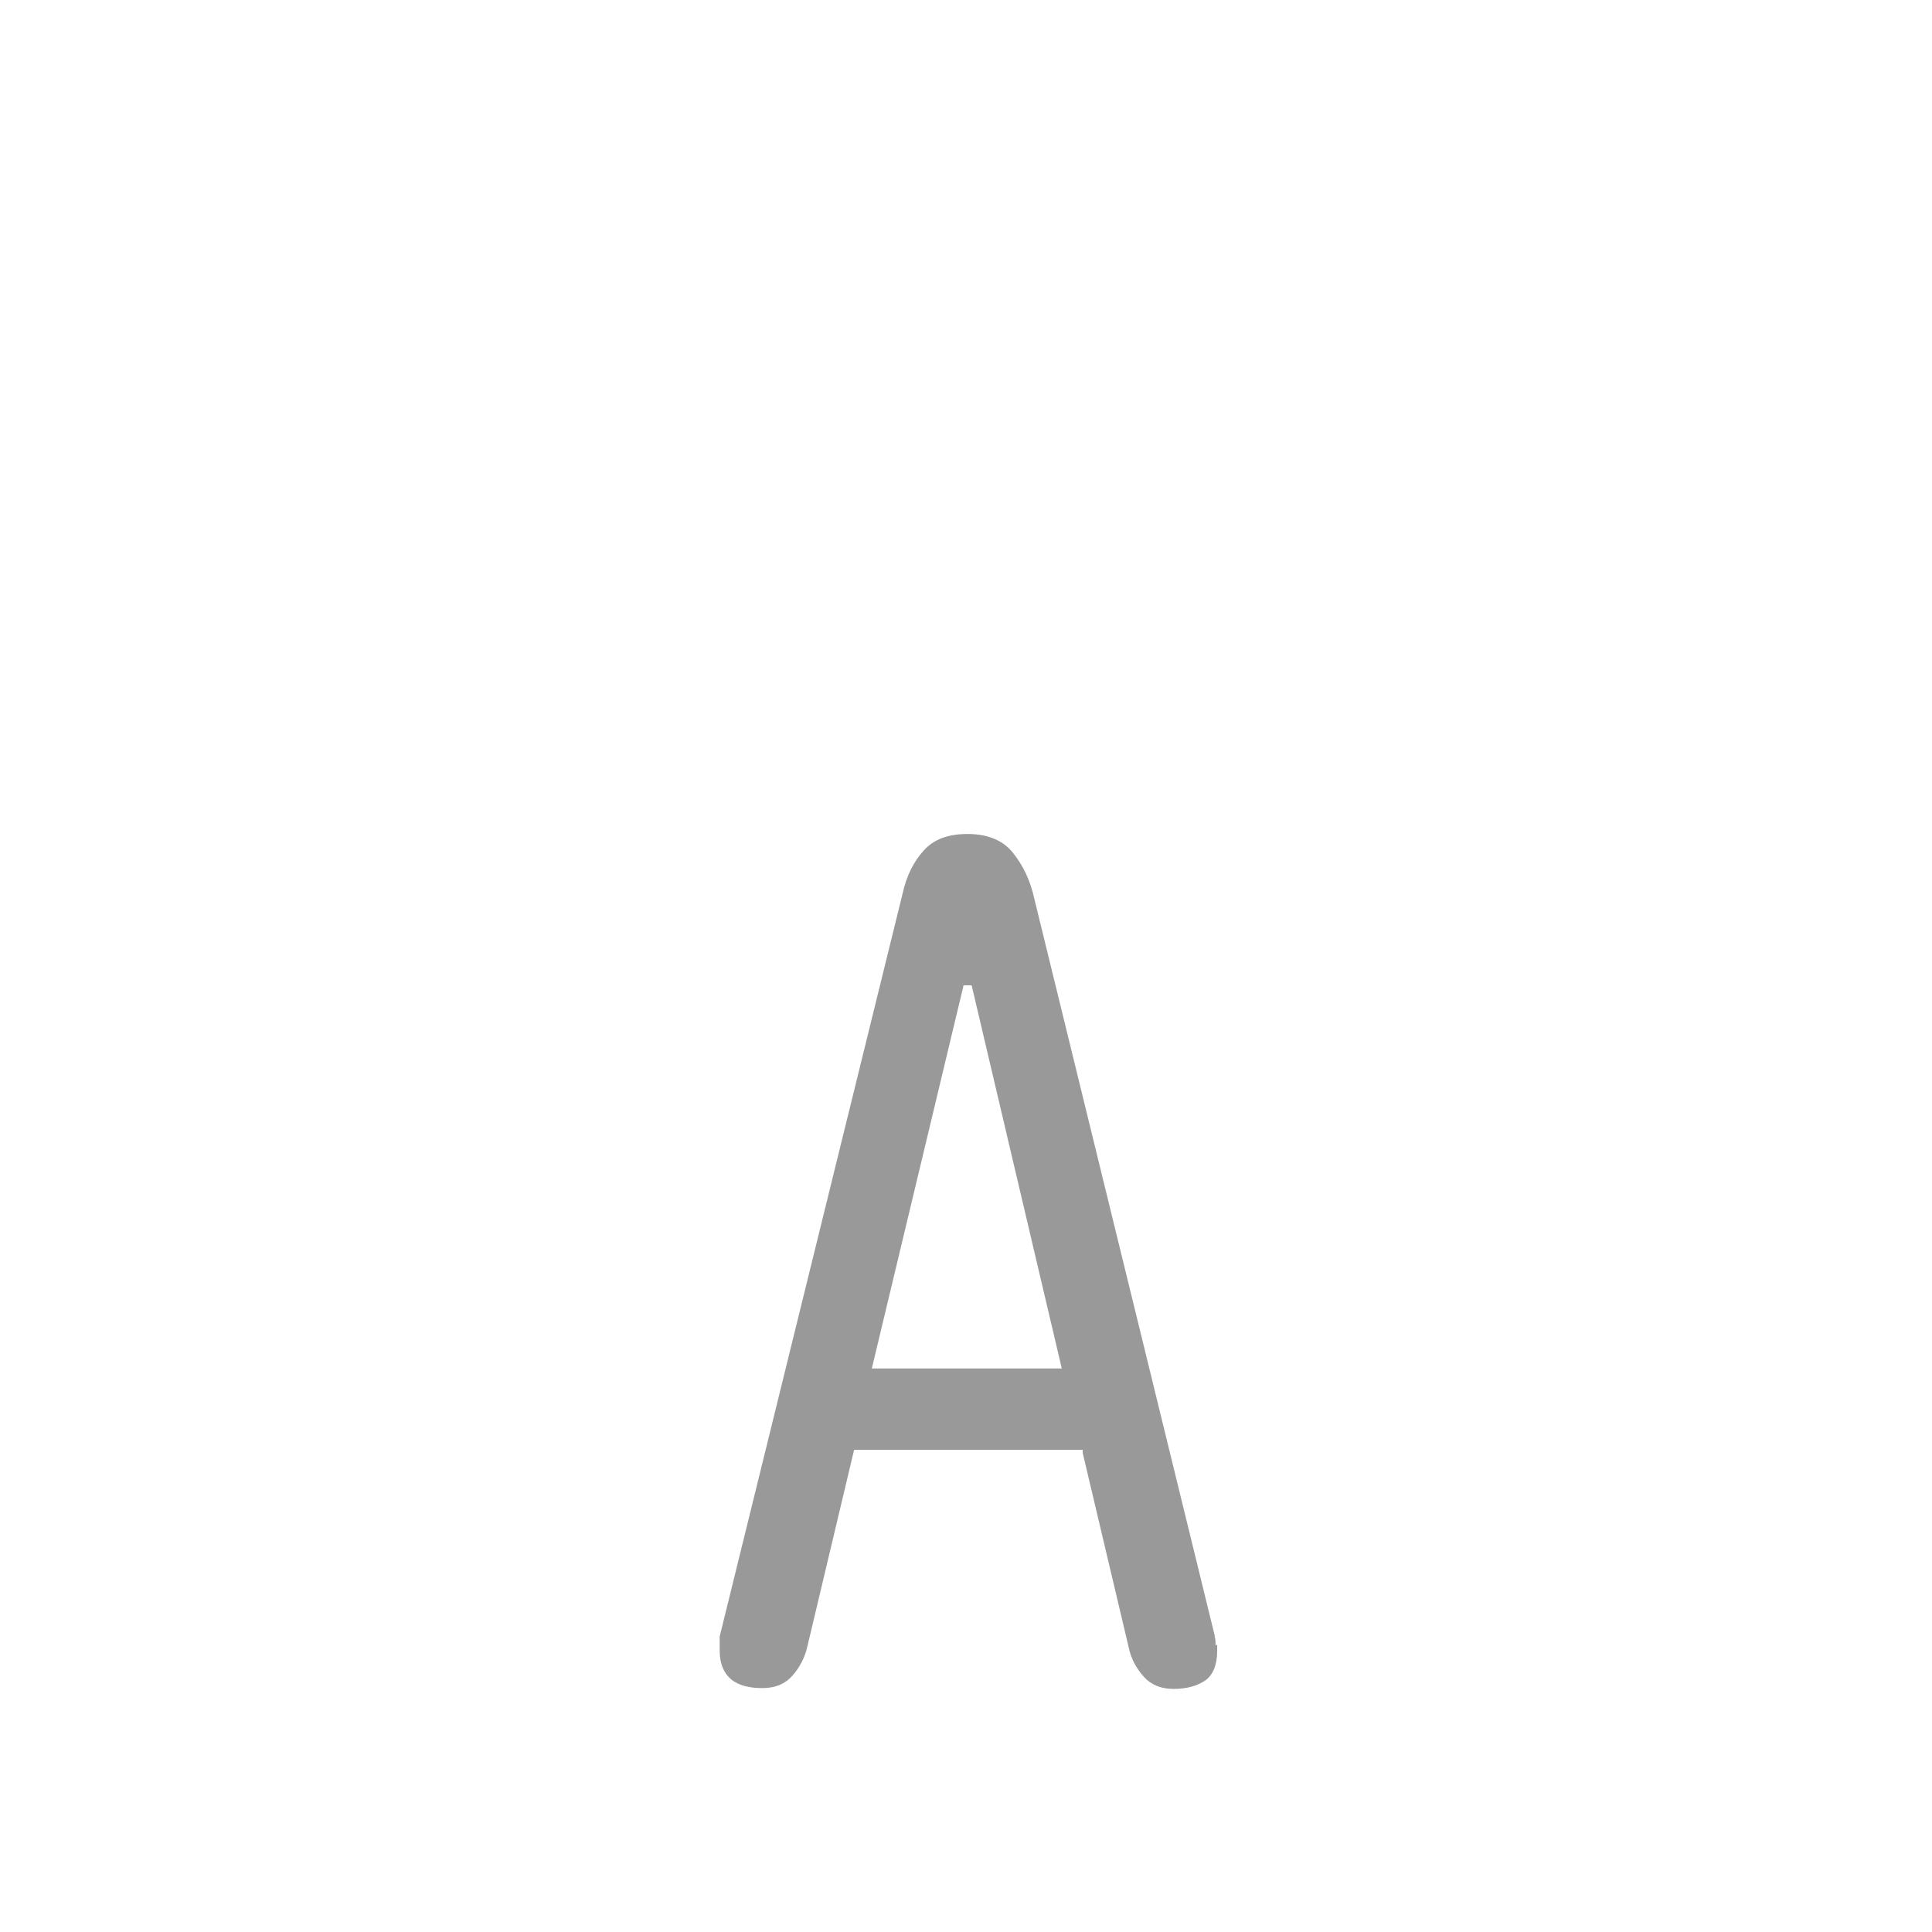 <?xml version="1.0" encoding="UTF-8"?>
<svg id="HF" xmlns="http://www.w3.org/2000/svg" viewBox="0 0 24 24">
  <path d="M15.1,20.44v-.03c0-.06-.01-.07-.01-.07h0s0-.02,0-.02l-2.24-9.15c-.05-.23-.14-.42-.27-.58-.12-.15-.31-.23-.56-.23s-.42.07-.54.2c-.13.14-.22.32-.27.55l-2.27,9.22h0s0,0,0,0c0,0,0,.02,0,.06,0,.05,0,.09,0,.11,0,.17.05.28.14.36.1.08.23.11.39.11s.28-.05.37-.15c.09-.1.16-.23.19-.37l.58-2.44h2.84v.04s.57,2.41.57,2.41c.03.15.1.27.19.37.09.1.21.15.37.15.17,0,.3-.04.4-.11.09-.07.14-.19.14-.36,0-.01,0-.04,0-.08ZM10.83,17l1.14-4.76h.1s1.12,4.76,1.12,4.76h-2.36Z" style="fill: #999;"/>
</svg>